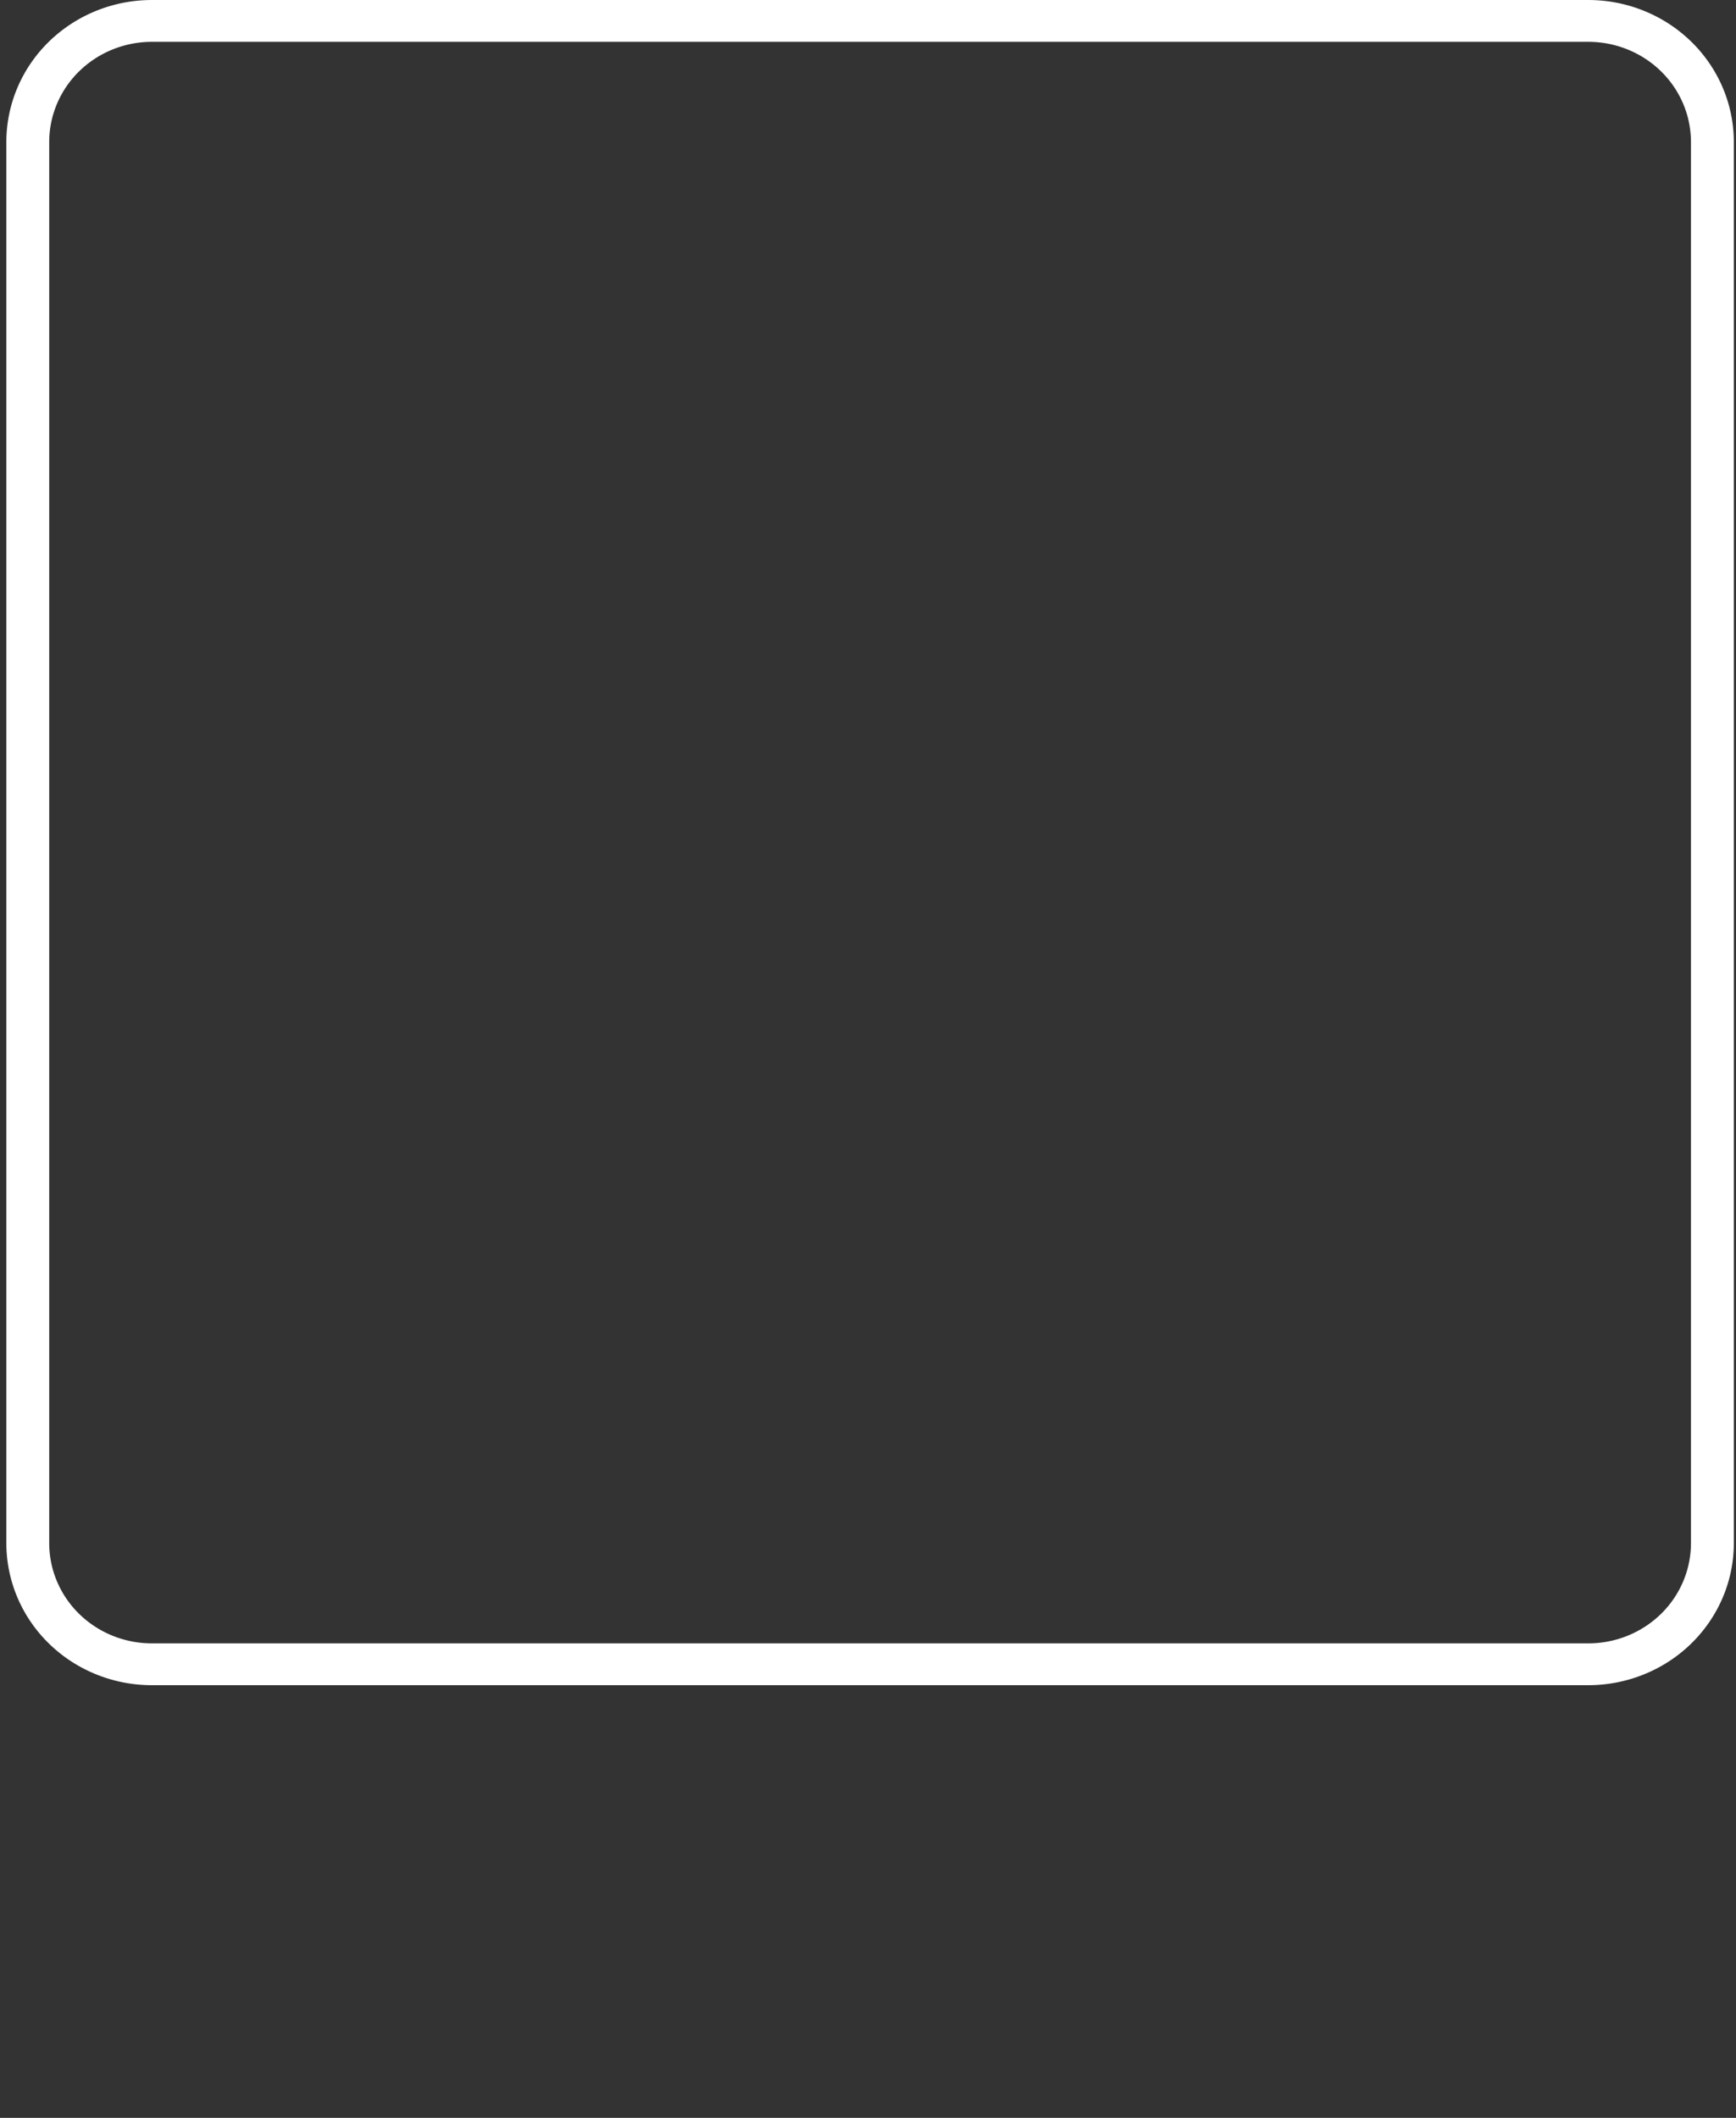 <?xml version="1.0" encoding="UTF-8" standalone="no"?>
<svg
   width="410"
   height="500"
   viewBox="0 0 410 500"
   version="1.1"
   xml:space="preserve"
   style="clip-rule:evenodd;fill-rule:evenodd;stroke-linejoin:round;stroke-miterlimit:2"
   id="svg1"
   sodipodi:docname="square.svg"
   inkscape:version="1.3.2 (091e20e, 2023-11-25, custom)"
   xmlns:inkscape="http://www.inkscape.org/namespaces/inkscape"
   xmlns:sodipodi="http://sodipodi.sourceforge.net/DTD/sodipodi-0.dtd"
   xmlns="http://www.w3.org/2000/svg"
   xmlns:svg="http://www.w3.org/2000/svg"
   xmlns:serif="http://www.serif.com/"><rect x="0" y="0" width="410" height="500" fill="#333333" stroke="none"/><defs
   id="defs1"><inkscape:path-effect
     effect="fillet_chamfer"
     id="path-effect2"
     is_visible="true"
     lpeversion="1"
     nodesatellites_param="F,0,0,1,0,28,0,1 @ F,0,0,1,0,28,0,1 @ F,0,0,1,0,28,0,1 @ F,0,0,1,0,28,0,1"
     radius="28"
     unit="px"
     method="auto"
     mode="F"
     chamfer_steps="1"
     flexible="false"
     use_knot_distance="true"
     apply_no_radius="true"
     apply_with_radius="true"
     only_selected="false"
     hide_knots="false" /><inkscape:path-effect
     effect="fillet_chamfer"
     id="path-effect1"
     is_visible="true"
     lpeversion="1"
     nodesatellites_param="F,0,0,1,0,35,0,1 @ F,0,0,1,0,35,0,1 @ F,0,0,1,0,35,0,1 @ F,0,0,1,0,35,0,1"
     radius="35"
     unit="px"
     method="arc"
     mode="F"
     chamfer_steps="1"
     flexible="false"
     use_knot_distance="true"
     apply_no_radius="true"
     apply_with_radius="true"
     only_selected="false"
     hide_knots="false" /></defs><sodipodi:namedview
   id="namedview1"
   pagecolor="#505050"
   bordercolor="#eeeeee"
   borderopacity="1"
   inkscape:showpageshadow="0"
   inkscape:pageopacity="0"
   inkscape:pagecheckerboard="0"
   inkscape:deskcolor="#505050"
   inkscape:zoom="1.568125"
   inkscape:cx="205.65963"
   inkscape:cy="219.05141"
   inkscape:window-width="1916"
   inkscape:window-height="2104"
   inkscape:window-x="1902"
   inkscape:window-y="0"
   inkscape:window-maximized="0"
   inkscape:current-layer="svg1" />
    <rect
   id="Artboard1"
   x="0"
   y="0"
   width="400"
   height="300"
   style="fill:none" />
    <clipPath
   id="_clip1">
        <rect
   id="Artboard11"
   serif:id="Artboard1"
   x="0"
   y="0"
   width="400"
   height="300" />
    </clipPath>
    
<path
   style="opacity:1;fill:none;fill-opacity:0.85;stroke:#ffffff;stroke-width:9.67"
   id="rect2"
   width="380"
   height="380"
   x="-1.913"
   y="-0.638"
   transform="matrix(1.047,0,0,1.021,8.566,5.59)"
   inkscape:path-effect="#path-effect2"
   sodipodi:type="rect"
   d="M 26.087,-0.638 H 350.087 a 28,28 45 0 1 28,28 V 351.362 a 28,28 135 0 1 -28,28 H 26.087 a 28,28 45 0 1 -28,-28 V 27.362 A 28,28 135 0 1 26.087,-0.638 Z" /></svg>
